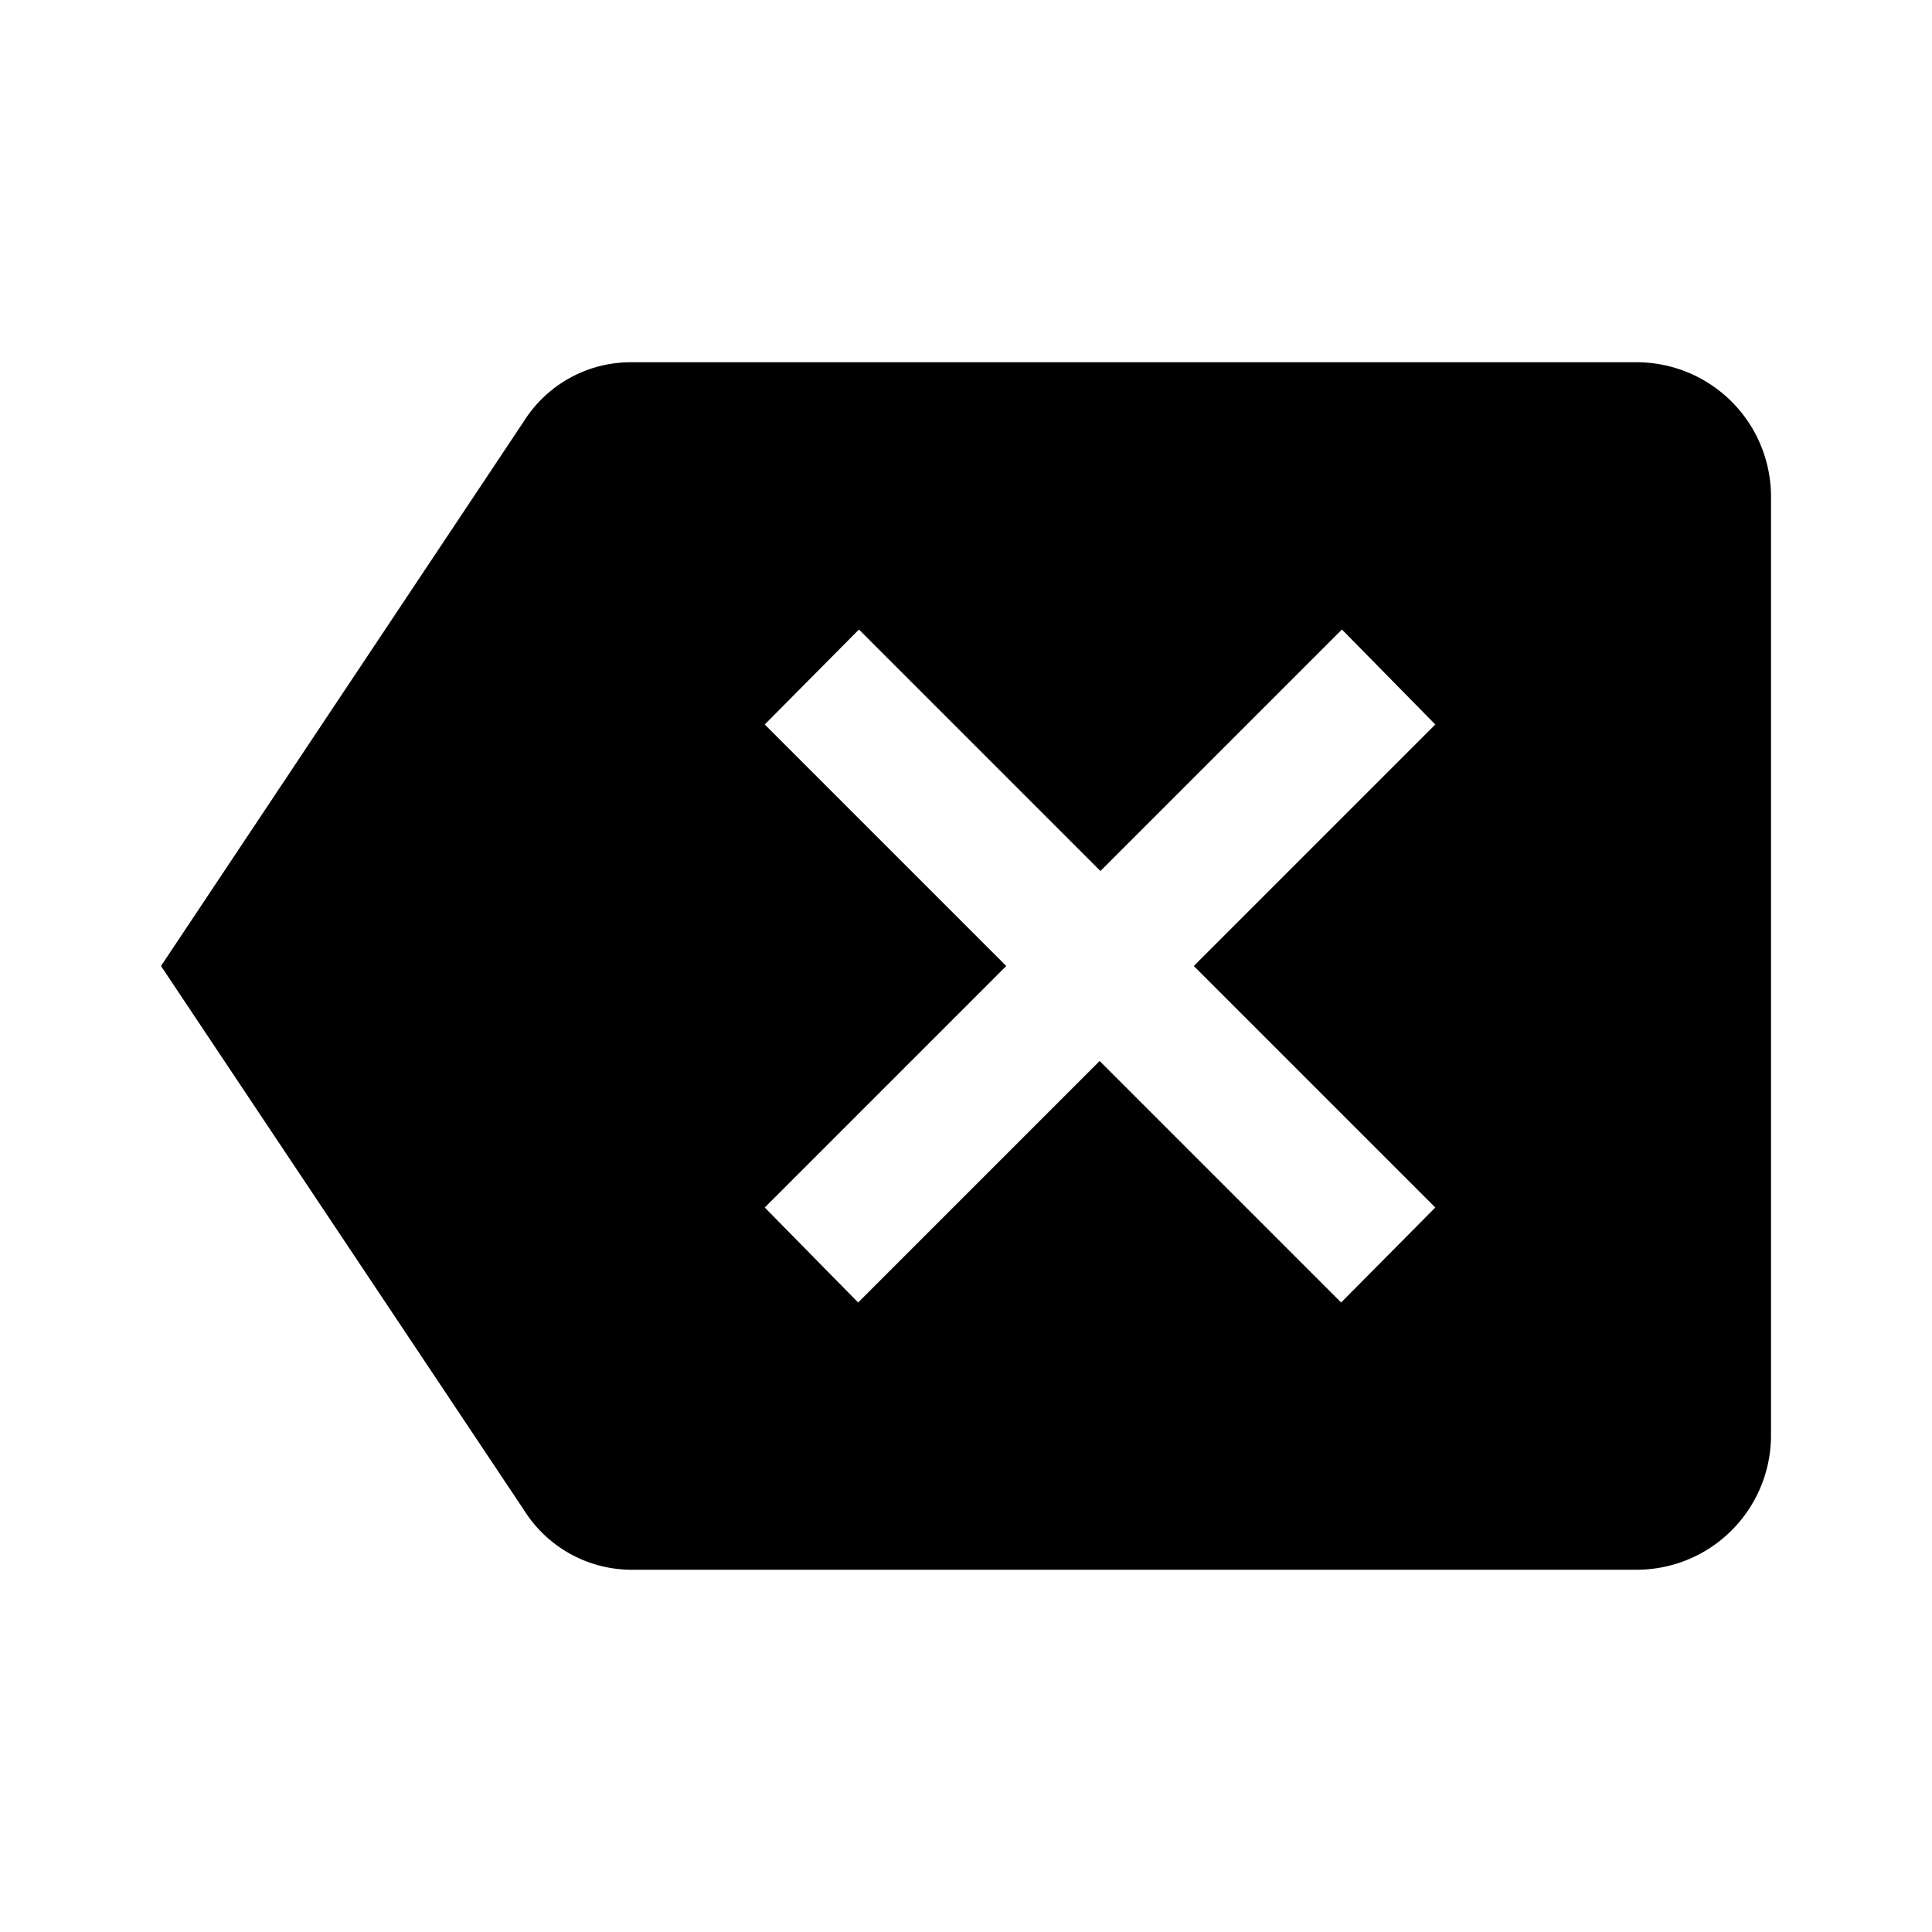 <svg xmlns="http://www.w3.org/2000/svg" viewBox="0 0 24 24"><defs><style>.cls-1{fill:none;}</style></defs><g id="icons"><rect id="margin" class="cls-1" width="24" height="24"/><path d="M20.33,4.5H7.83a1.57,1.57,0,0,0-1.32.73L2,12l4.51,6.76a1.58,1.58,0,0,0,1.32.74h12.5A1.67,1.67,0,0,0,22,17.83V6.17A1.67,1.67,0,0,0,20.33,4.5M17.83,15l-1.17,1.18-3-3-3,3L9.5,15l3-3-3-3,1.17-1.18,3,3,3-3L17.83,9l-3,3Z"/></g></svg>